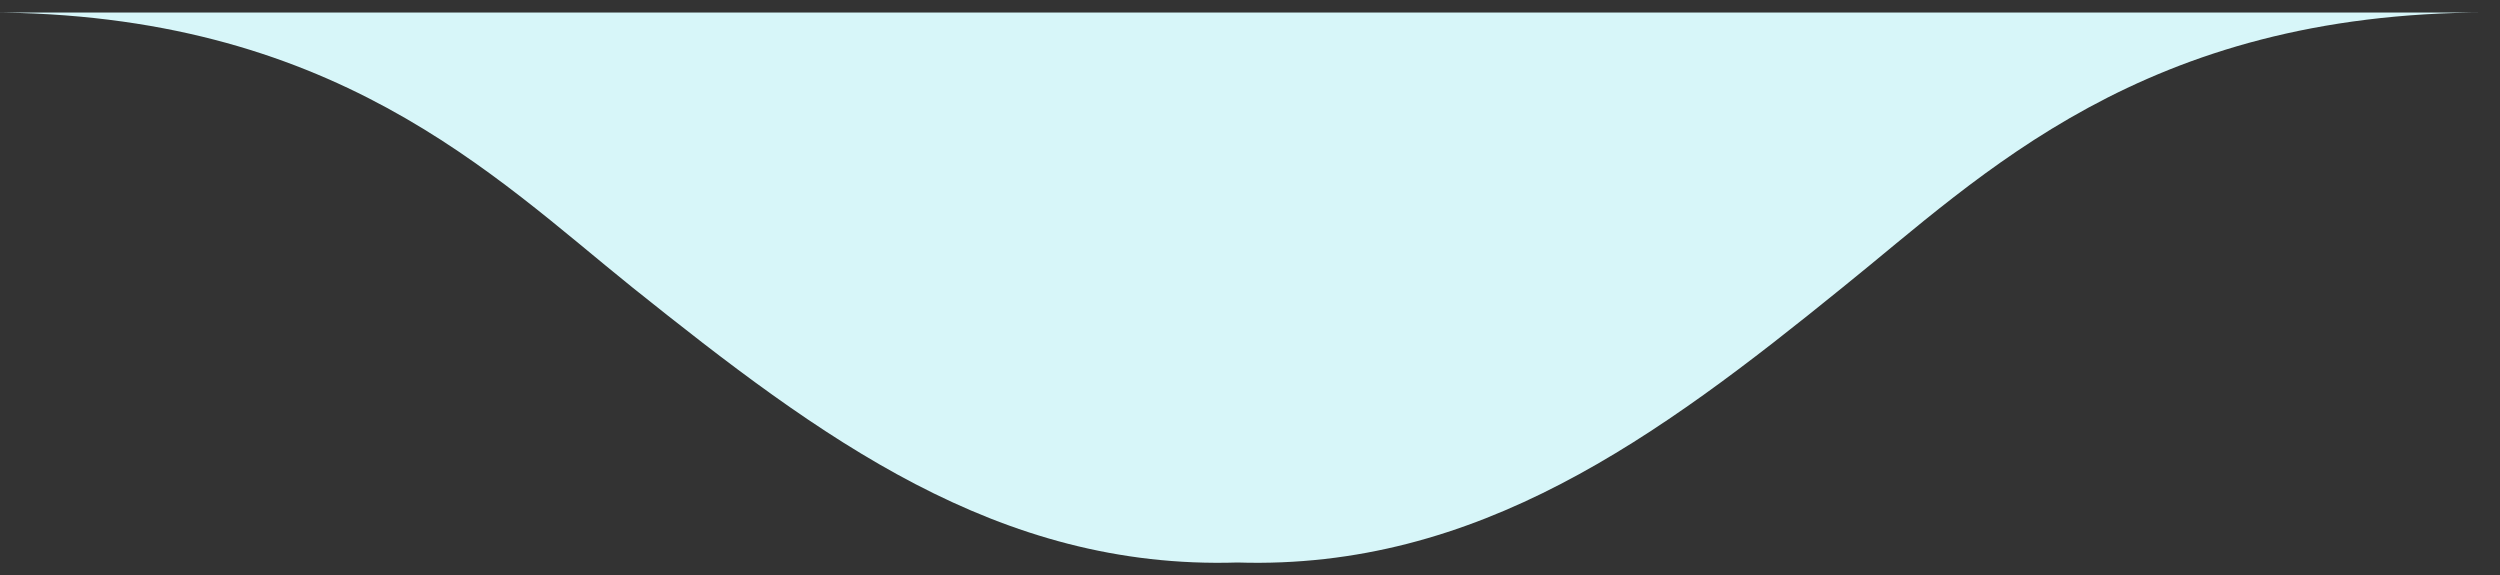 <?xml version="1.0" encoding="utf-8"?>
<!-- Generator: Adobe Illustrator 17.1.0, SVG Export Plug-In . SVG Version: 6.00 Build 0)  -->
<!DOCTYPE svg PUBLIC "-//W3C//DTD SVG 1.1//EN" "http://www.w3.org/Graphics/SVG/1.1/DTD/svg11.dtd">
<svg version="1.1" id="Layer_1" xmlns="http://www.w3.org/2000/svg" xmlns:xlink="http://www.w3.org/1999/xlink" x="0px" y="0px"
	 viewBox="0 0 100 23" enable-background="new 0 0 100 23" xml:space="preserve">
<rect x="0" y="0" width="100" height="23" fill="#333333" stroke="none"/>
<path fill-rule="evenodd" clip-rule="evenodd" fill="#D7F6F9" d="M73.7,11.5c-7.4,6-14.6,11.3-24.2,11c-9.6,0.3-16.7-5-24.2-11
	c-5.6-4.5-12-11-25.8-11c21.2,0,78.8,0,100,0C85.7,0.5,79.3,7,73.7,11.5z"/>
</svg>
